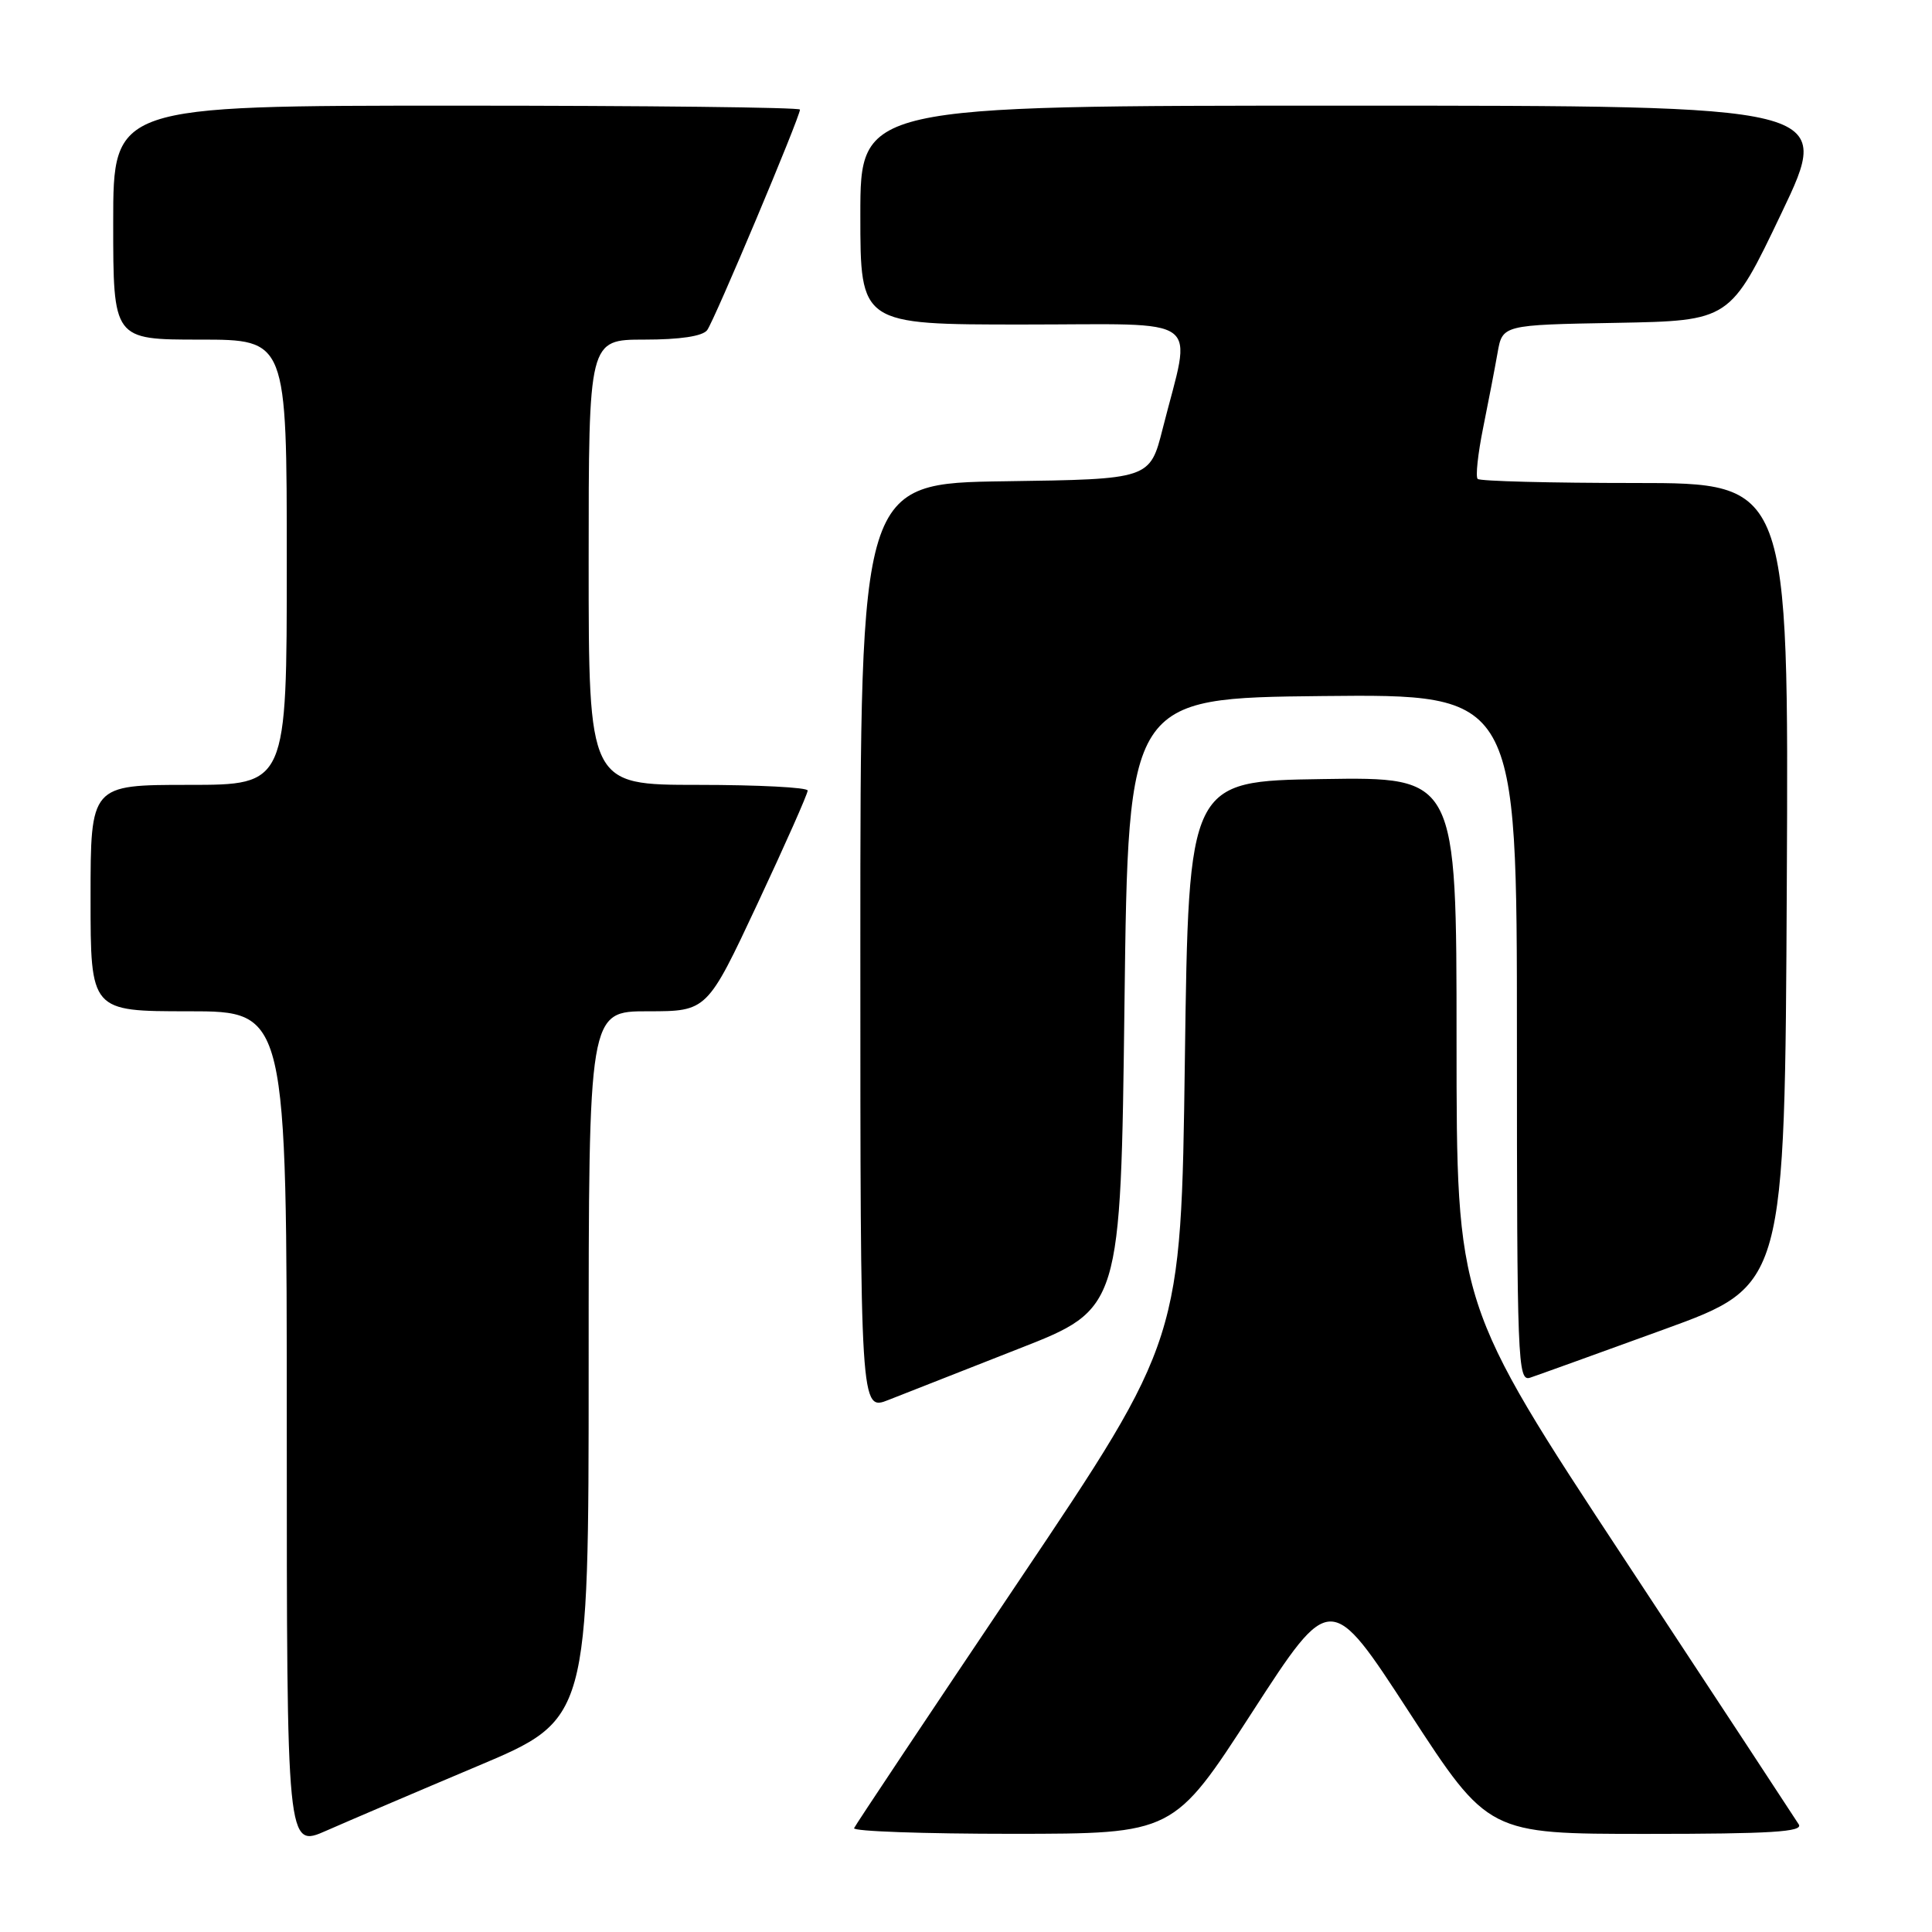 <?xml version="1.0" encoding="UTF-8" standalone="no"?>
<!DOCTYPE svg PUBLIC "-//W3C//DTD SVG 1.1//EN" "http://www.w3.org/Graphics/SVG/1.1/DTD/svg11.dtd" >
<svg xmlns="http://www.w3.org/2000/svg" xmlns:xlink="http://www.w3.org/1999/xlink" version="1.1" viewBox="0 0 256 256">
 <g >
 <path fill="currentColor"
d=" M 63.25 234.03 C 78.00 227.82 78.00 227.82 78.00 180.91 C 78.00 134.00 78.00 134.00 85.85 134.00 C 93.69 134.00 93.69 134.00 100.37 119.75 C 104.04 111.91 107.04 105.16 107.02 104.75 C 107.01 104.34 100.47 104.00 92.50 104.00 C 78.00 104.00 78.00 104.00 78.00 74.50 C 78.00 45.00 78.00 45.00 85.38 45.00 C 90.11 45.00 93.09 44.55 93.70 43.75 C 94.64 42.51 106.00 15.51 106.00 14.52 C 106.00 14.23 85.53 14.00 60.50 14.00 C 15.00 14.00 15.00 14.00 15.00 29.50 C 15.00 45.00 15.00 45.00 26.50 45.00 C 38.00 45.00 38.00 45.00 38.00 74.50 C 38.00 104.00 38.00 104.00 25.00 104.00 C 12.00 104.00 12.00 104.00 12.00 119.00 C 12.00 134.00 12.00 134.00 25.00 134.00 C 38.00 134.00 38.00 134.00 38.00 189.44 C 38.00 244.89 38.00 244.89 43.25 242.57 C 46.14 241.30 55.14 237.45 63.25 234.03 Z  M 165.90 226.91 C 176.30 210.84 176.30 210.84 186.75 226.92 C 197.21 243.00 197.21 243.00 218.16 243.00 C 234.67 243.00 238.95 242.73 238.35 241.75 C 237.92 241.06 227.55 225.27 215.29 206.66 C 193.00 172.81 193.00 172.81 193.00 137.88 C 193.00 102.95 193.00 102.95 175.25 103.23 C 157.50 103.50 157.50 103.50 157.00 140.50 C 156.50 177.50 156.50 177.50 135.00 209.49 C 123.17 227.09 113.35 241.82 113.17 242.24 C 112.98 242.66 122.43 242.99 134.17 242.99 C 155.50 242.98 155.50 242.98 165.90 226.91 Z  M 135.00 178.71 C 148.50 173.43 148.50 173.43 149.00 132.97 C 149.50 92.50 149.50 92.50 175.25 92.23 C 201.00 91.97 201.00 91.97 201.00 137.55 C 201.00 180.52 201.10 183.10 202.75 182.55 C 203.71 182.23 211.70 179.35 220.50 176.15 C 236.50 170.34 236.50 170.34 236.76 117.17 C 237.02 64.00 237.02 64.00 216.68 64.00 C 205.49 64.00 196.09 63.76 195.80 63.46 C 195.50 63.17 195.83 60.13 196.52 56.71 C 197.21 53.30 198.07 48.82 198.43 46.78 C 199.08 43.05 199.08 43.05 214.17 42.78 C 229.25 42.50 229.25 42.50 236.05 28.25 C 242.86 14.00 242.86 14.00 178.43 14.00 C 114.00 14.00 114.00 14.00 114.00 28.50 C 114.00 43.00 114.00 43.00 135.55 43.00 C 159.96 43.00 157.93 41.49 154.07 56.77 C 152.37 63.50 152.37 63.50 133.19 63.77 C 114.00 64.04 114.00 64.04 114.00 125.51 C 114.00 186.98 114.00 186.98 117.75 185.49 C 119.81 184.67 127.58 181.62 135.00 178.71 Z "/>
</g>
</svg>